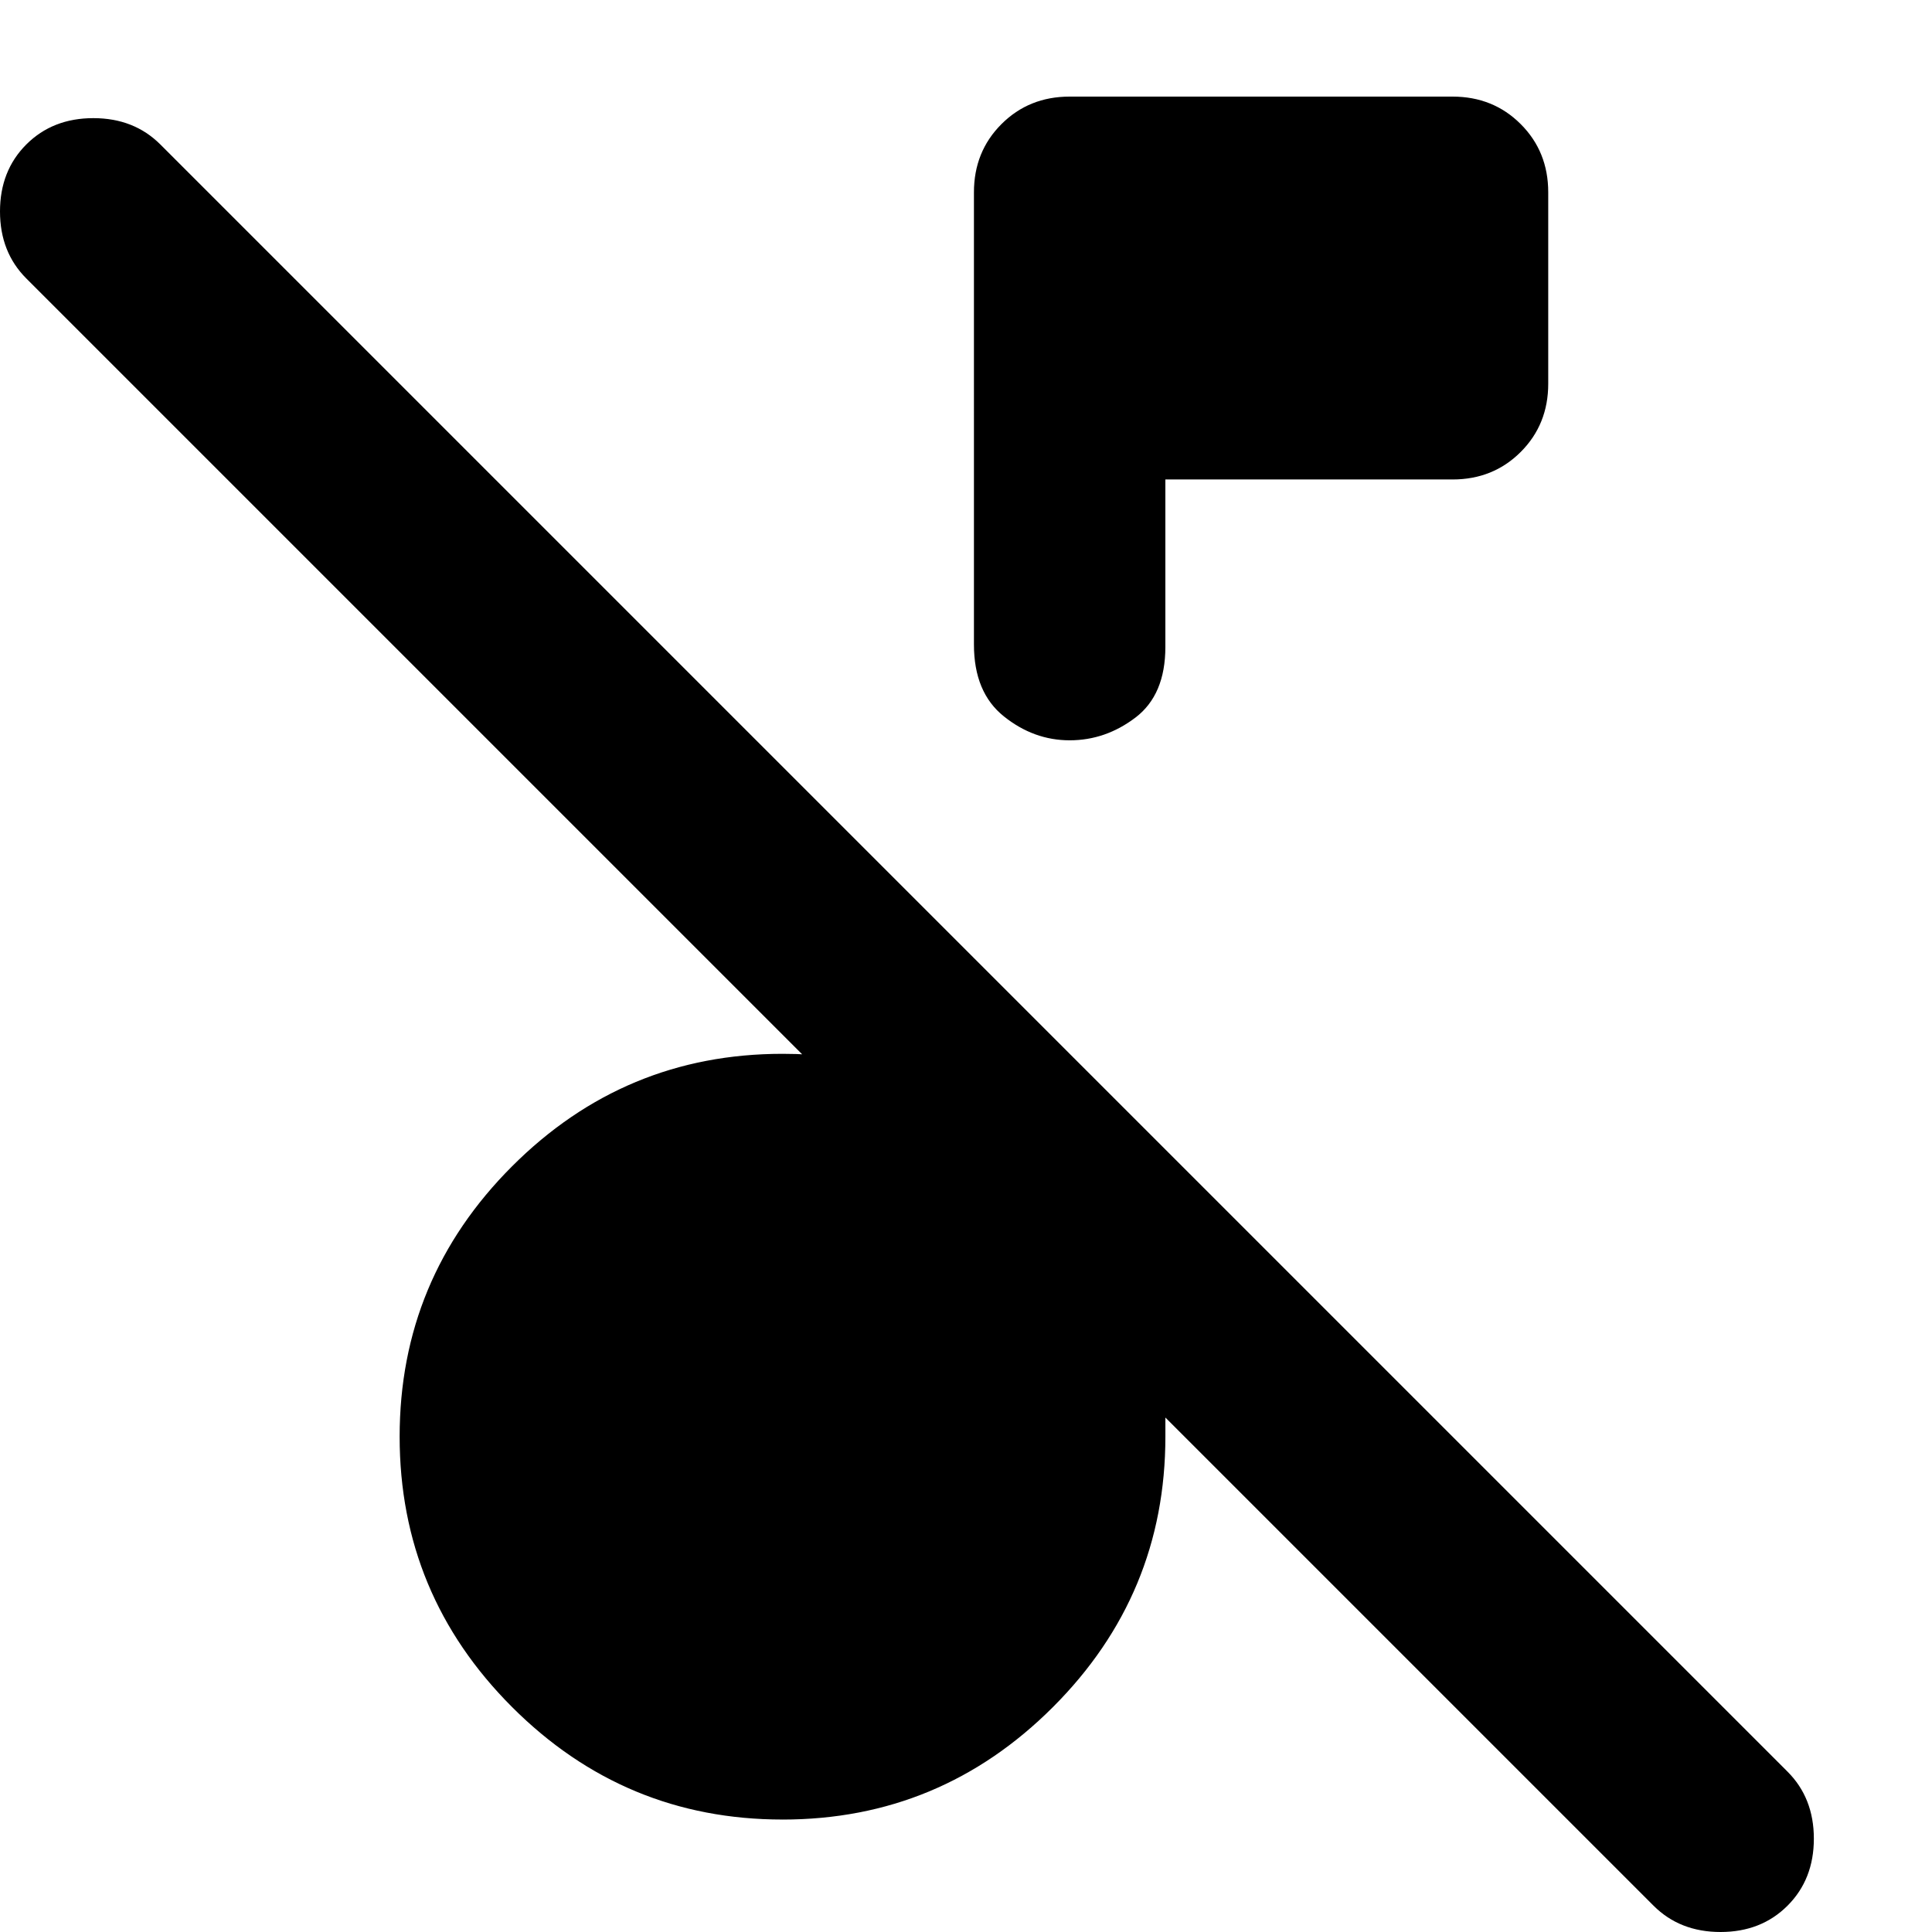 <svg
  xmlns="http://www.w3.org/2000/svg"
  viewBox="0 0 100 100"
  height="1"
  width="1"
>
  <path
    d="M 85.587,98.638 1.362,14.413 Q 0,13.051 0,10.945 0,8.84 1.362,7.477 2.725,6.115 4.831,6.115 q 2.106,0 3.468,1.362 l 84.224,84.224 q 1.362,1.362 1.362,3.468 0,2.106 -1.362,3.468 Q 91.16,100 89.055,100 86.949,100 85.587,98.638 Z M 60.319,24.817 v 8.67 q 0,2.477 -1.548,3.654 -1.548,1.177 -3.406,1.177 -1.858,0 -3.406,-1.239 -1.548,-1.239 -1.548,-3.716 V 9.954 q 0,-2.106 1.424,-3.53 Q 53.259,5 55.365,5 h 19.817 q 2.106,0 3.53,1.424 1.424,1.424 1.424,3.53 v 9.909 q 0,2.106 -1.424,3.53 -1.424,1.424 -3.53,1.424 z M 40.502,94.179 q -8.175,0 -13.996,-5.821 -5.821,-5.821 -5.821,-13.996 0,-8.175 5.821,-13.996 5.821,-5.821 13.996,-5.821 2.849,0 5.264,0.681 2.415,0.681 4.645,2.044 v -7.679 l 9.909,9.909 v 14.863 q 0,8.175 -5.821,13.996 -5.821,5.821 -13.996,5.821 z"
    style="stroke-width:0.124" 
  />
</svg>

